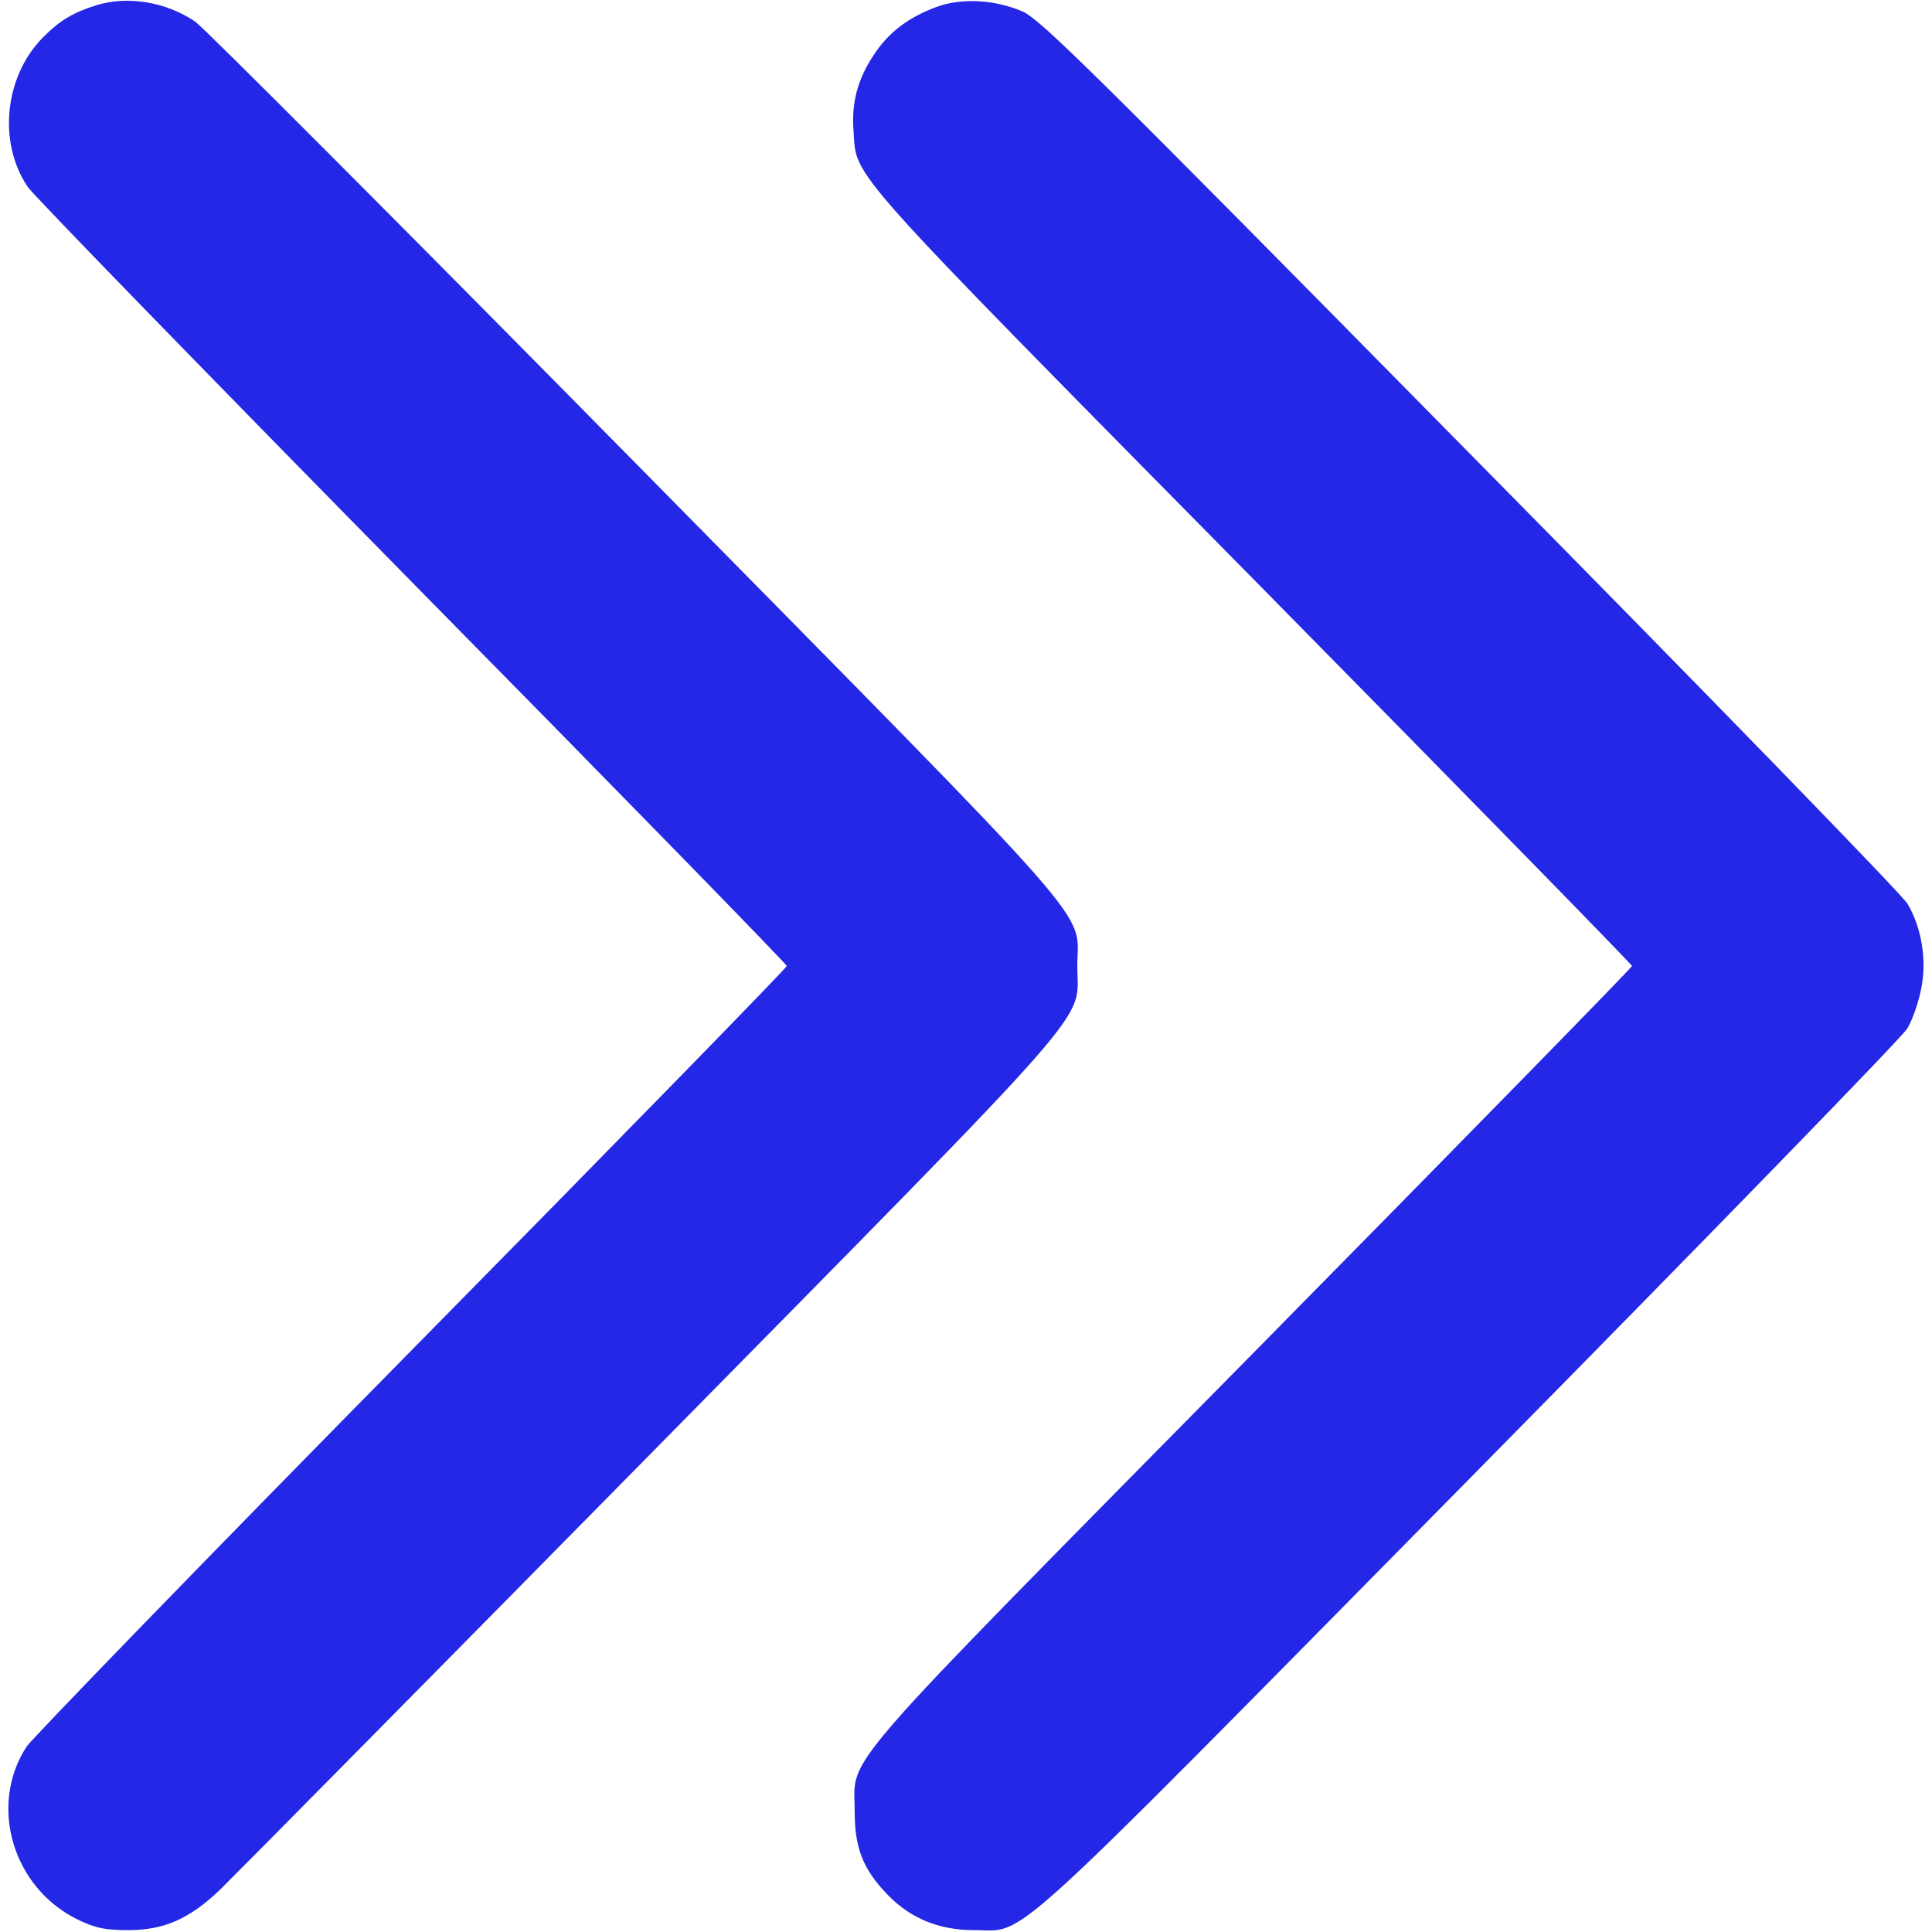 <?xml version="1.0" standalone="no"?>
<!DOCTYPE svg PUBLIC "-//W3C//DTD SVG 20010904//EN" "http://www.w3.org/TR/2001/REC-SVG-20010904/DTD/svg10.dtd">
<svg version="1.0" xmlns="http://www.w3.org/2000/svg" width="512pt" height="512pt" viewBox="0 0 512 512" preserveAspectRatio="xMidYMid meet">
	<g transform="translate(0,512) scale(0.1,-0.1)" fill="#2427e5" stroke="none">
		<path d="M255 5106 c-61 -19 -96 -40 -139 -83 -104 -103 -123 -280 -42 -399
14 -21 473 -493 1018 -1047 546 -554 993 -1012 993 -1017 0 -5 -447 -463 -993
-1017 -546 -554 -1005 -1028 -1021 -1051 -103 -157 -37 -378 139 -461 44 -21
70 -26 130 -26 94 0 161 29 242 106 31 30 543 548 1138 1152 1216 1235 1135
1142 1135 1297 0 155 88 55 -1173 1335 -618 627 -1142 1152 -1165 1168 -77 52
-179 69 -262 43z" />
		<path d="M2483 5102 c-74 -27 -128 -67 -167 -127 -43 -64 -60 -127 -54 -203 9
-126 -36 -76 1059 -1186 552 -560 1004 -1022 1004 -1026 0 -4 -452 -466 -1004
-1026 -1128 -1144 -1056 -1061 -1056 -1214 0 -98 22 -154 88 -222 60 -62 136
-93 227 -93 145 1 51 -85 1317 1199 624 633 1146 1169 1158 1191 13 22 29 68
36 103 16 75 2 163 -36 227 -13 23 -534 559 -1158 1191 -1011 1026 -1140 1153
-1188 1174 -73 31 -160 36 -226 12z" />
	</g>
</svg>
